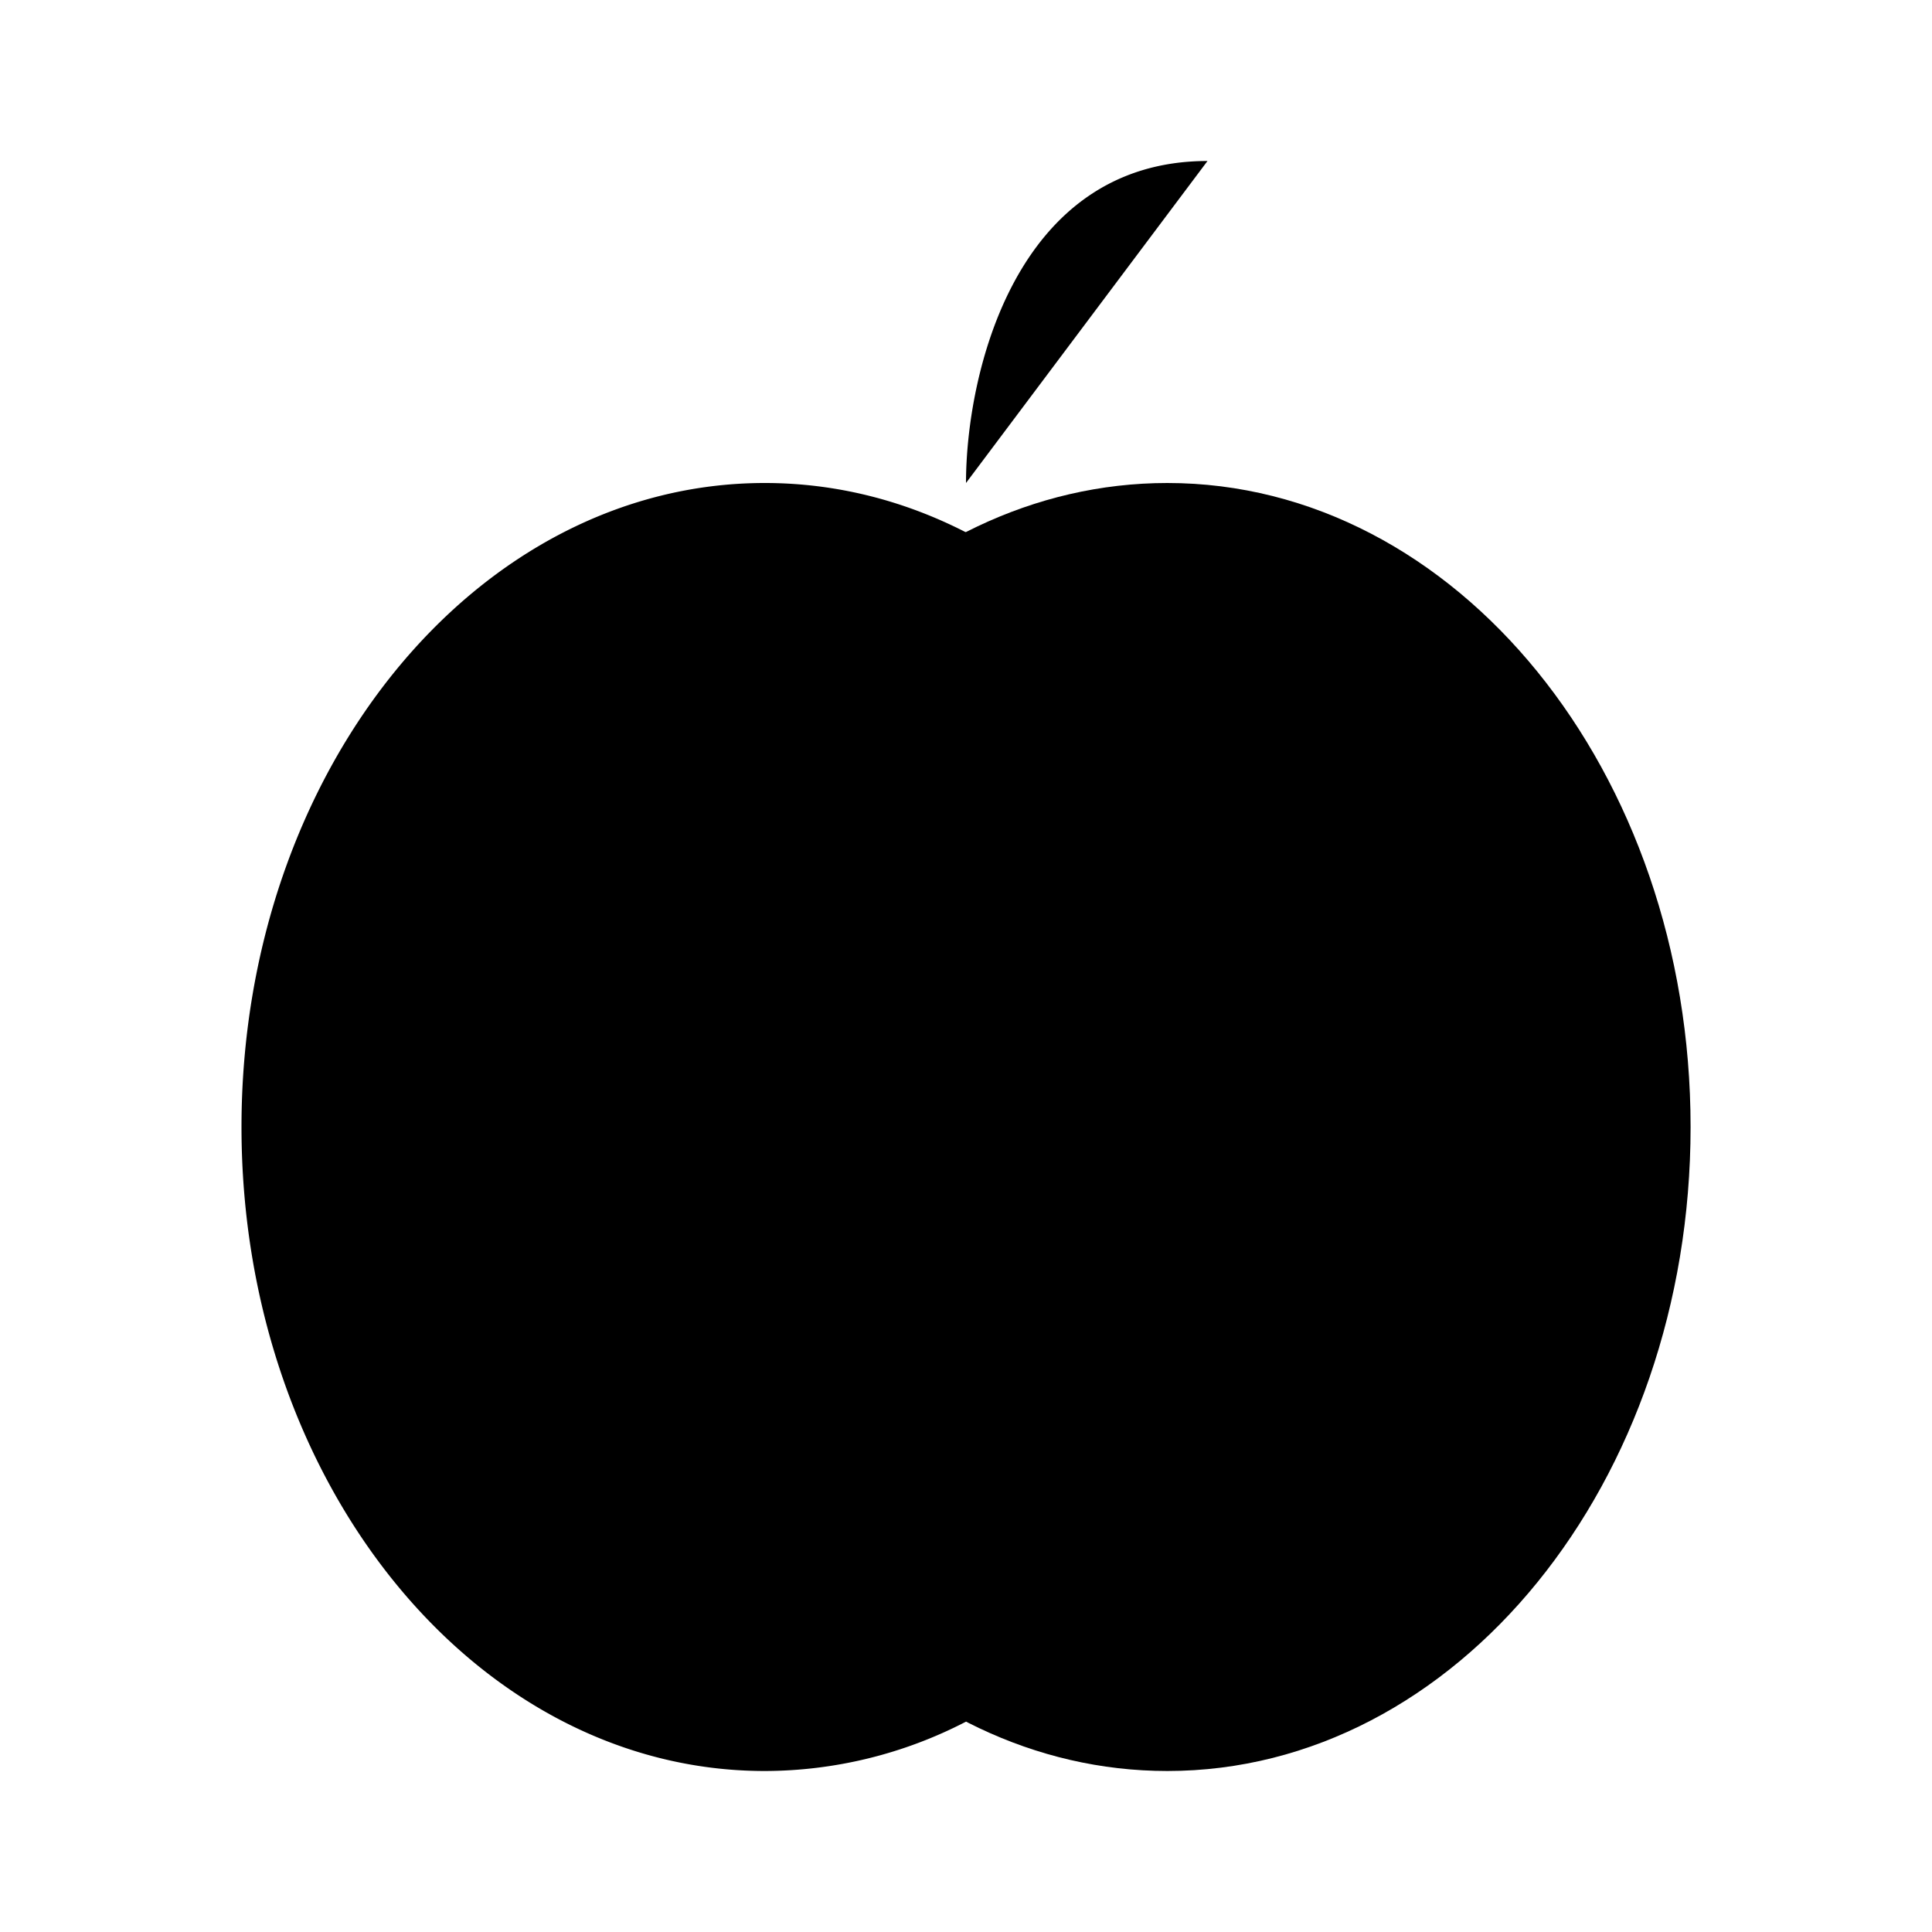 <svg xmlns="http://www.w3.org/2000/svg" viewBox="0 0 24 24"><path d="M10.201 20c1.146 1.245 2.651 2 4.3 2 3.59 0 6.5-3.582 6.5-8s-2.91-8-6.5-8C11.186 6 8.4 9.054 8 13"/><path d="M12 21.387A5.45 5.45 0 0 1 9.5 22C5.91 22 3 18.418 3 14s2.91-8 6.5-8c.886 0 1.73.218 2.5.613M12 6c0-1.333.6-4 3-4"/></svg>